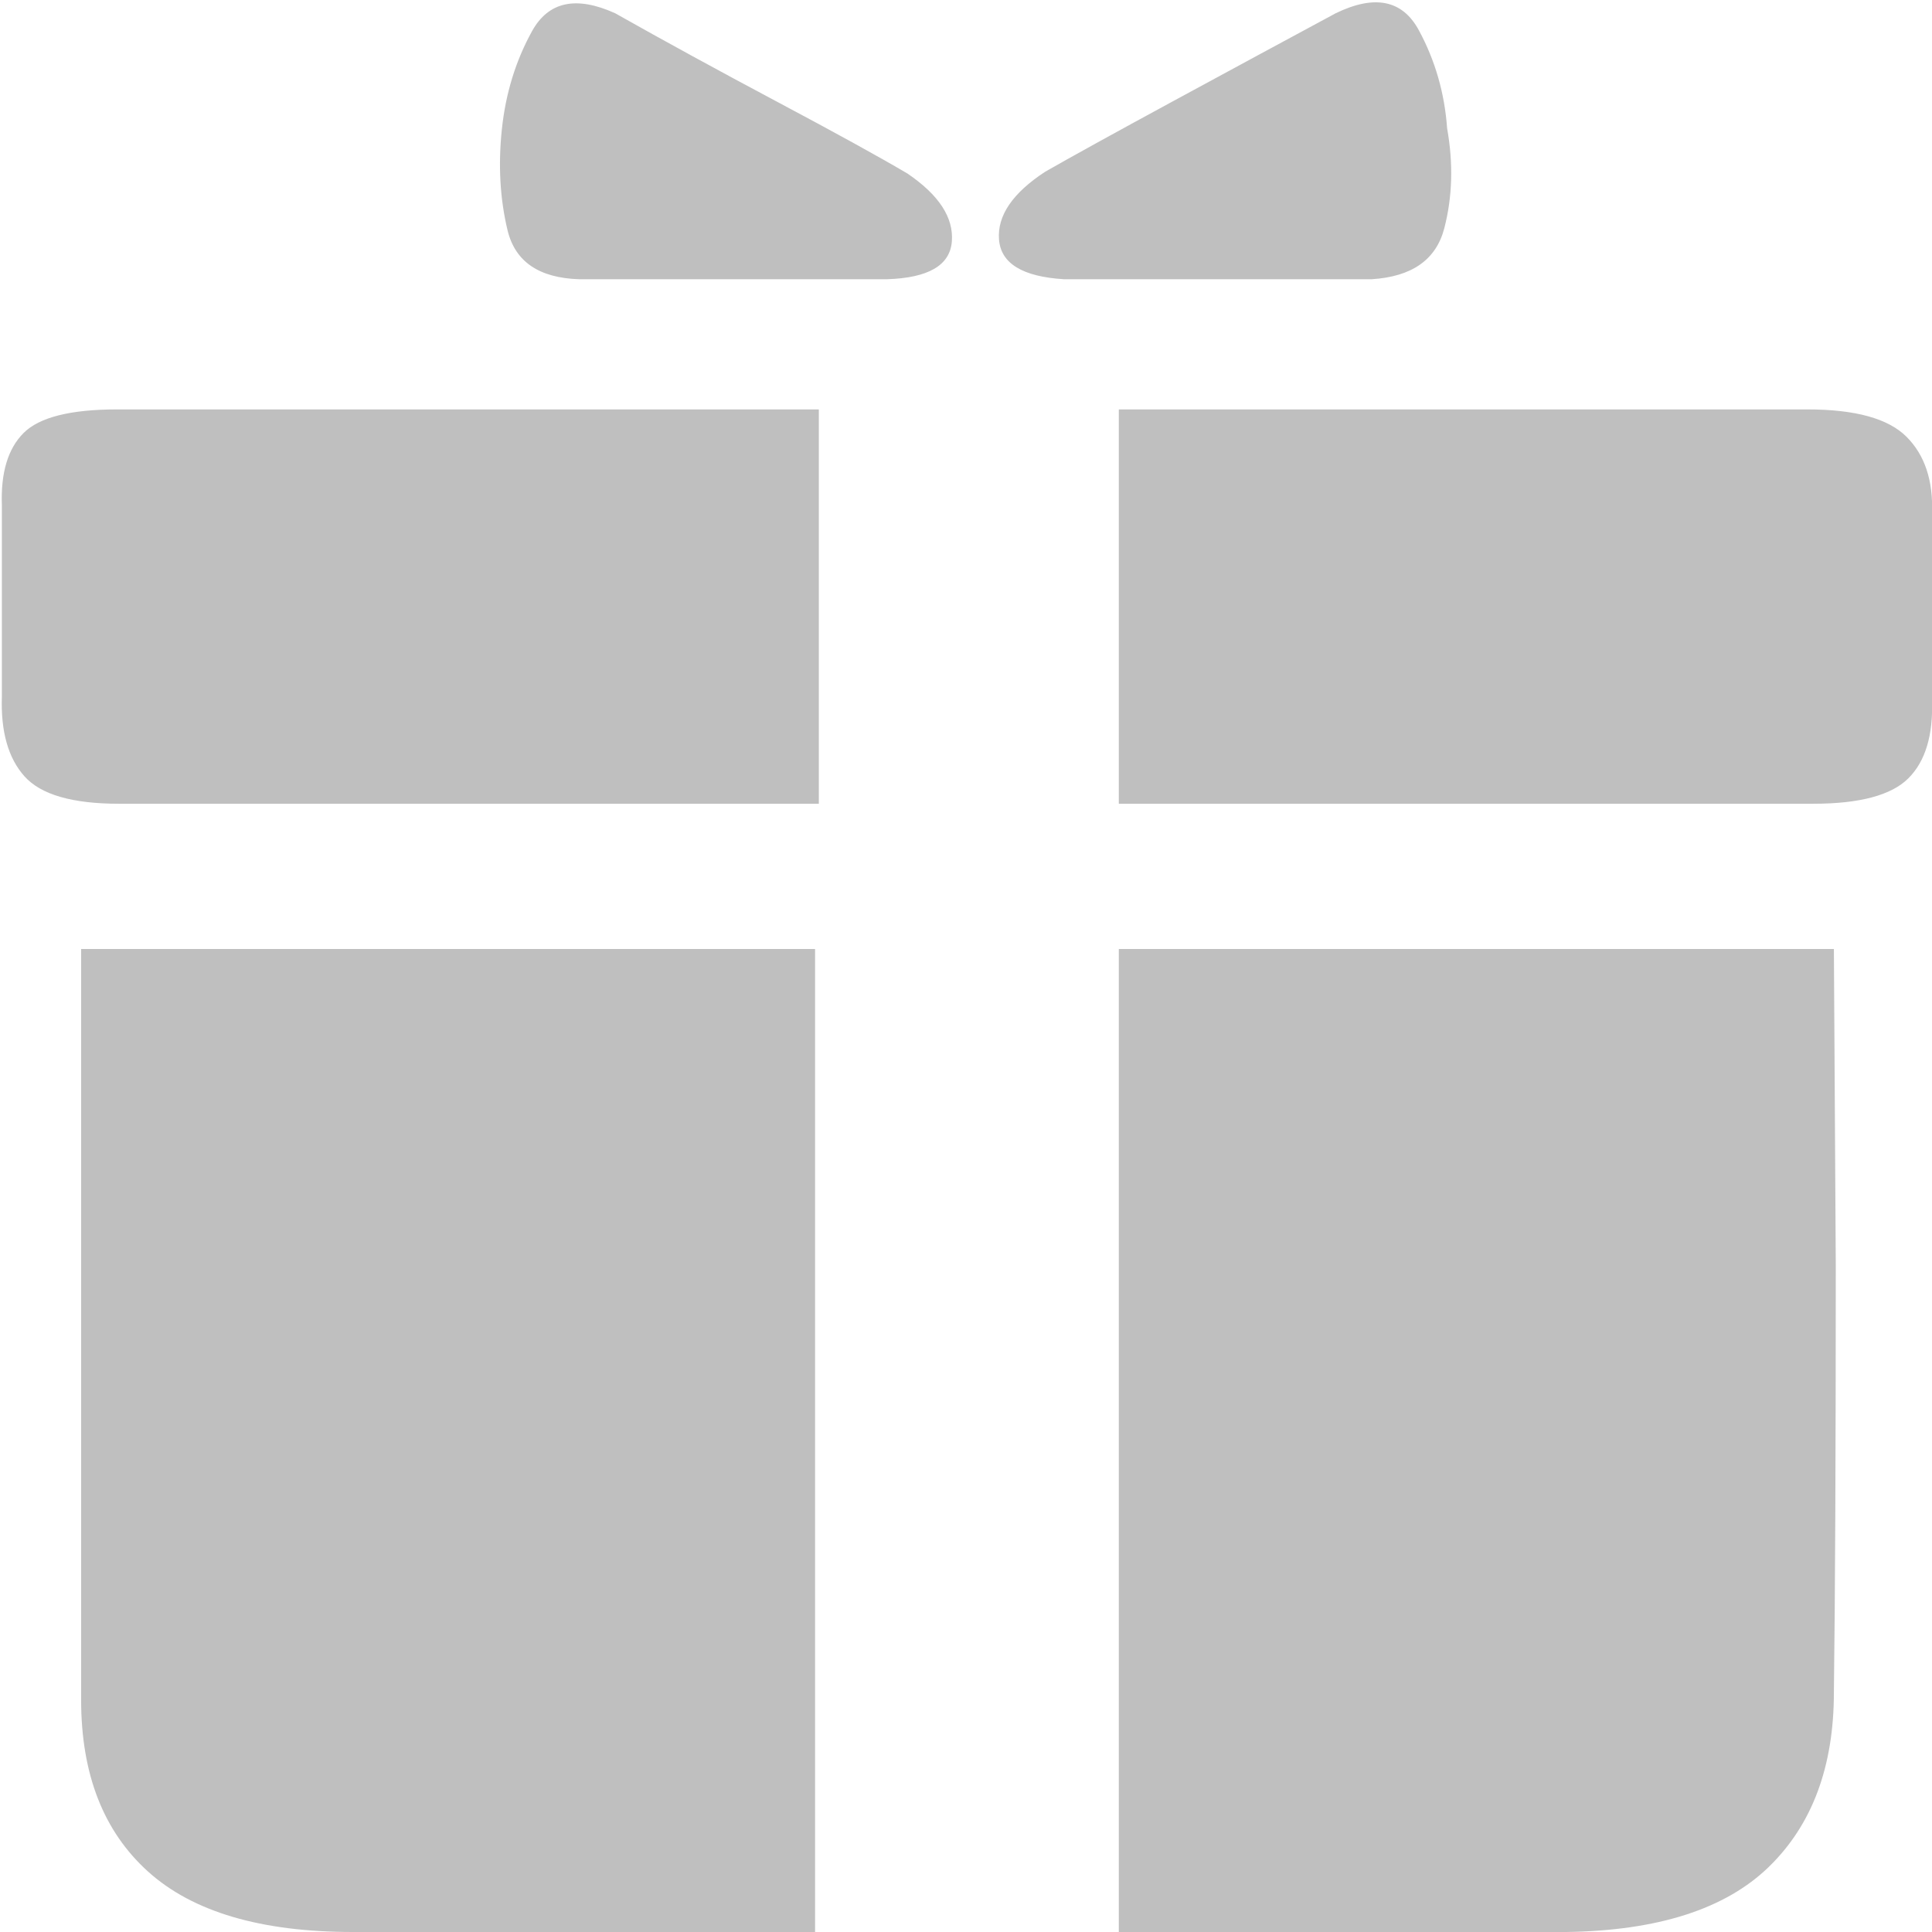 <?xml version="1.0" standalone="no"?><!DOCTYPE svg PUBLIC "-//W3C//DTD SVG 1.1//EN" "http://www.w3.org/Graphics/SVG/1.1/DTD/svg11.dtd"><svg class="icon" width="200px" height="200.00px" viewBox="0 0 1024 1024" version="1.1" xmlns="http://www.w3.org/2000/svg"><path fill="#bfbfbf" d="M481 92q-22-13-69-38T326 7q-31-14-44 9.5t-16 52q-3 28.5 3 53.5t38 26h163q33-1 34.5-20T481 92z m286-24q-2-28-15-52t-44-9q-39 21-86 46.5T554 91q-26 17-24.5 36t34.5 21h163q32-2 38.5-27t1.5-53zM1 268v101q-1 28 12 42.5T63 426h371V217H62q-37 0-49.5 12.5T1 268z m1023 103v-99q1-26-13.5-40.5T958 217H593v209h368q37 0 50.5-13.5T1024 371zM43 503v398q0 59 35.5 91t108.5 32h245V503H43z m929 0H593v521h237q73-1 107.5-34.5T972 897q1-76 1-226l-1-168z" /></svg>